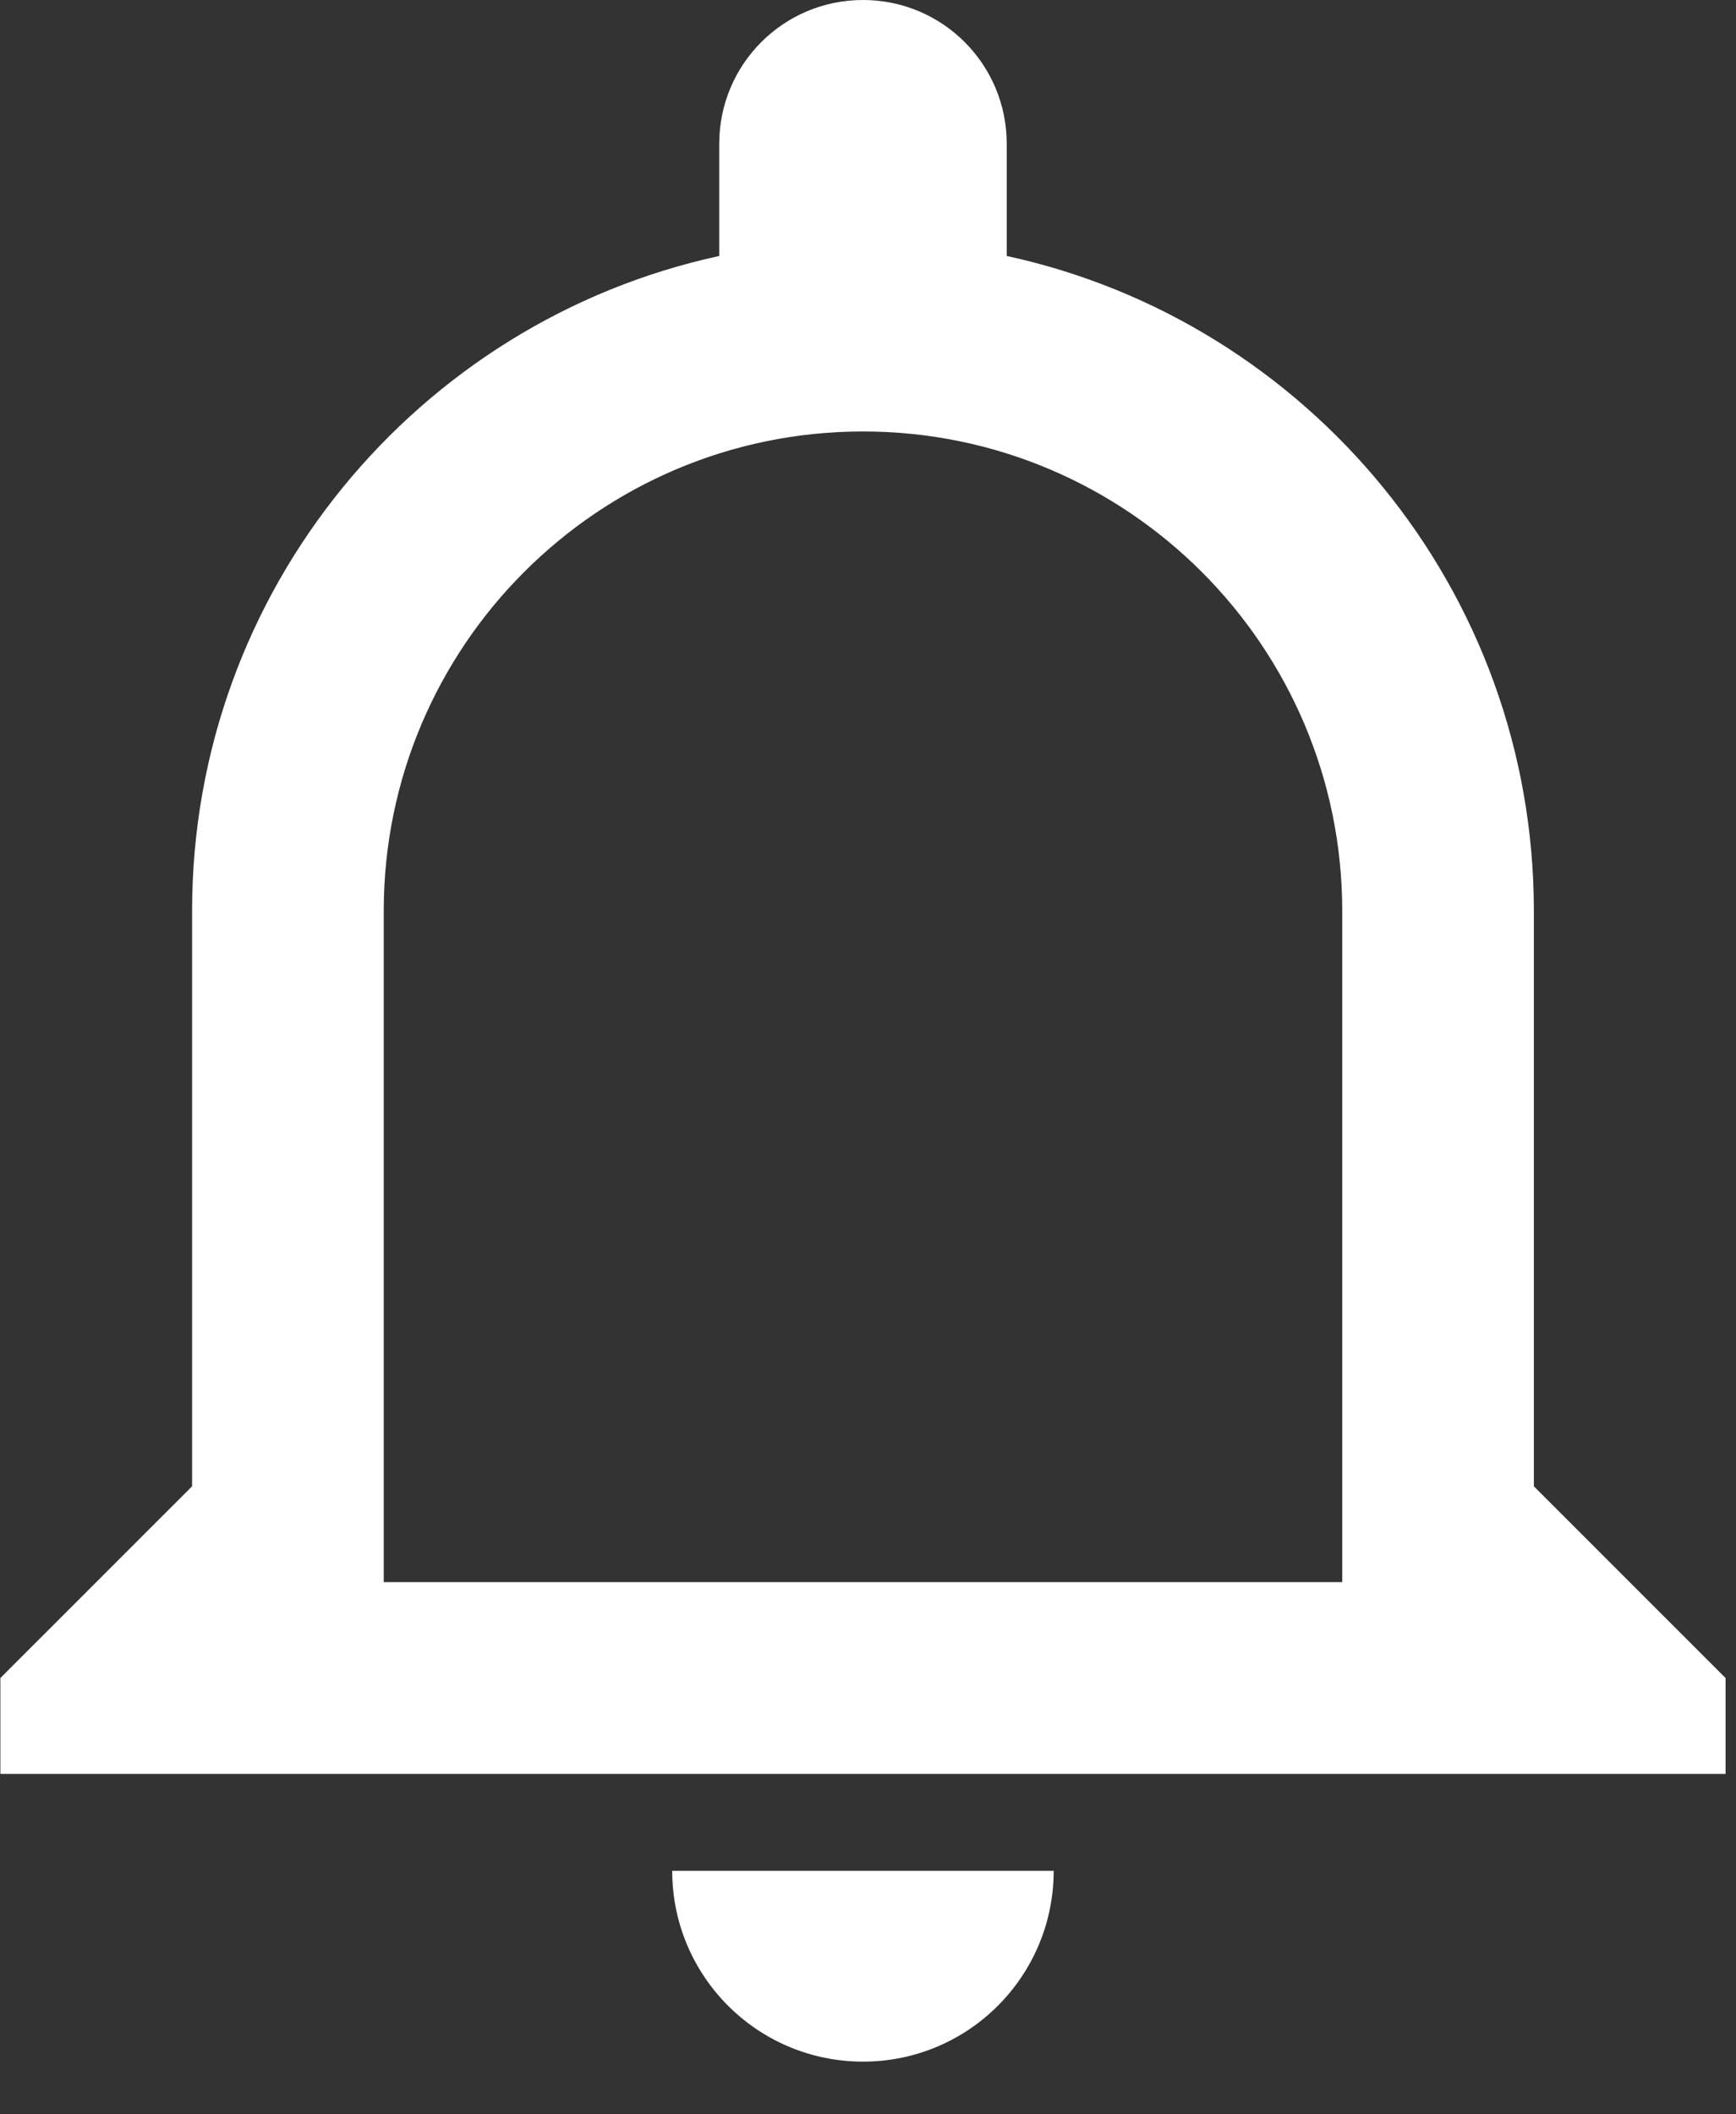 <svg width="23" height="28" viewBox="0 0 23 28" fill="none" xmlns="http://www.w3.org/2000/svg">
<rect x="0" y="0" width="23" height="28" fill="#333333" stroke="none"/>
<path d="M8.906 24.775C8.906 26.171 10.037 27.302 11.434 27.302C12.83 27.302 13.96 26.171 13.96 24.775H8.906ZM11.434 5.714C14.938 5.714 17.783 8.559 17.783 12.063V20.952H5.084V12.063C5.084 8.559 7.929 5.714 11.434 5.714ZM11.434 0C10.38 0 9.529 0.851 9.529 1.905V3.39C5.541 4.254 2.545 7.81 2.545 12.063V19.683L0.005 22.222V23.492H22.862V22.222L20.322 19.683V12.063C20.322 7.81 17.326 4.254 13.338 3.39V1.905C13.338 0.851 12.487 0 11.434 0Z" fill="white"/>
</svg>
